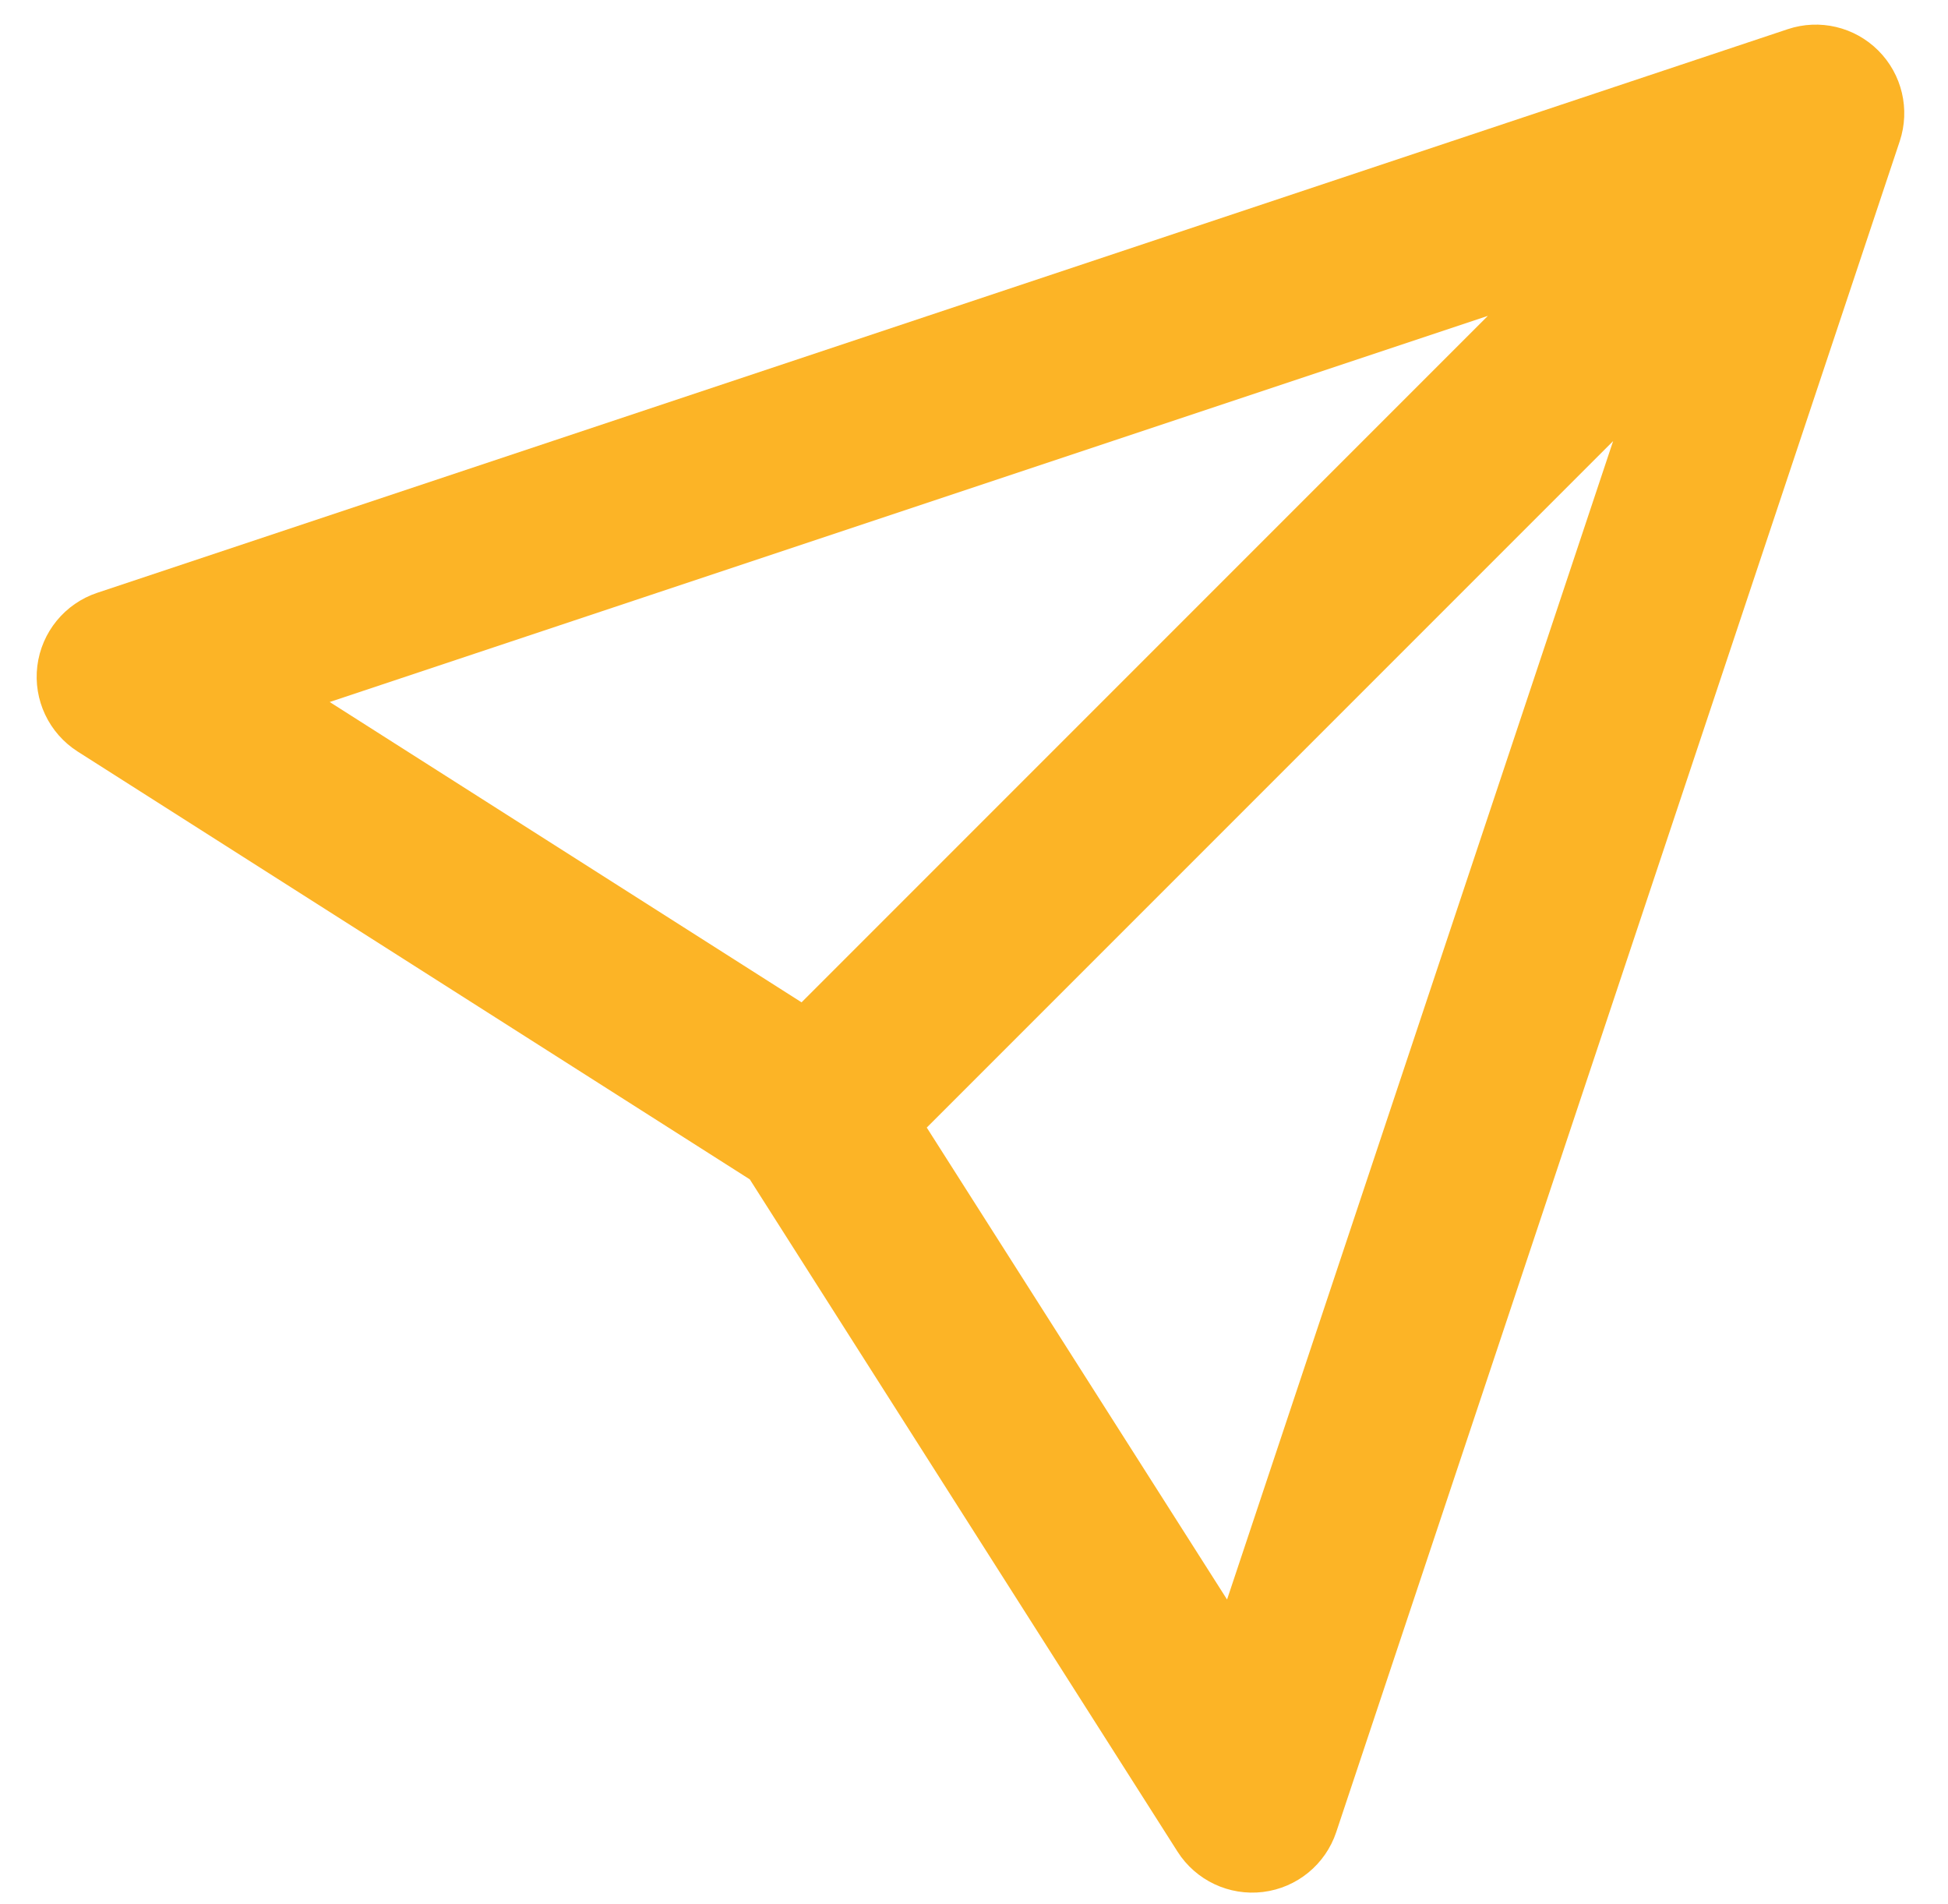 <svg width="44" height="43" viewBox="0 0 44 43" fill="none" xmlns="http://www.w3.org/2000/svg">
<path fill-rule="evenodd" clip-rule="evenodd" d="M42.426 1.142C42.962 1.678 43.149 2.47 42.91 3.189L30.182 41.373C29.938 42.105 29.294 42.631 28.529 42.725C27.763 42.819 27.011 42.465 26.597 41.814L16.936 26.633L1.755 16.972C1.104 16.557 0.749 15.806 0.843 15.04C0.938 14.274 1.464 13.631 2.196 13.387L40.38 0.659C41.099 0.419 41.891 0.606 42.426 1.142ZM20.933 25.463L27.716 36.121L36.436 9.961L20.933 25.463ZM33.607 7.133L18.105 22.635L7.447 15.853L33.607 7.133Z" fill="#FCB426"/>
</svg>
